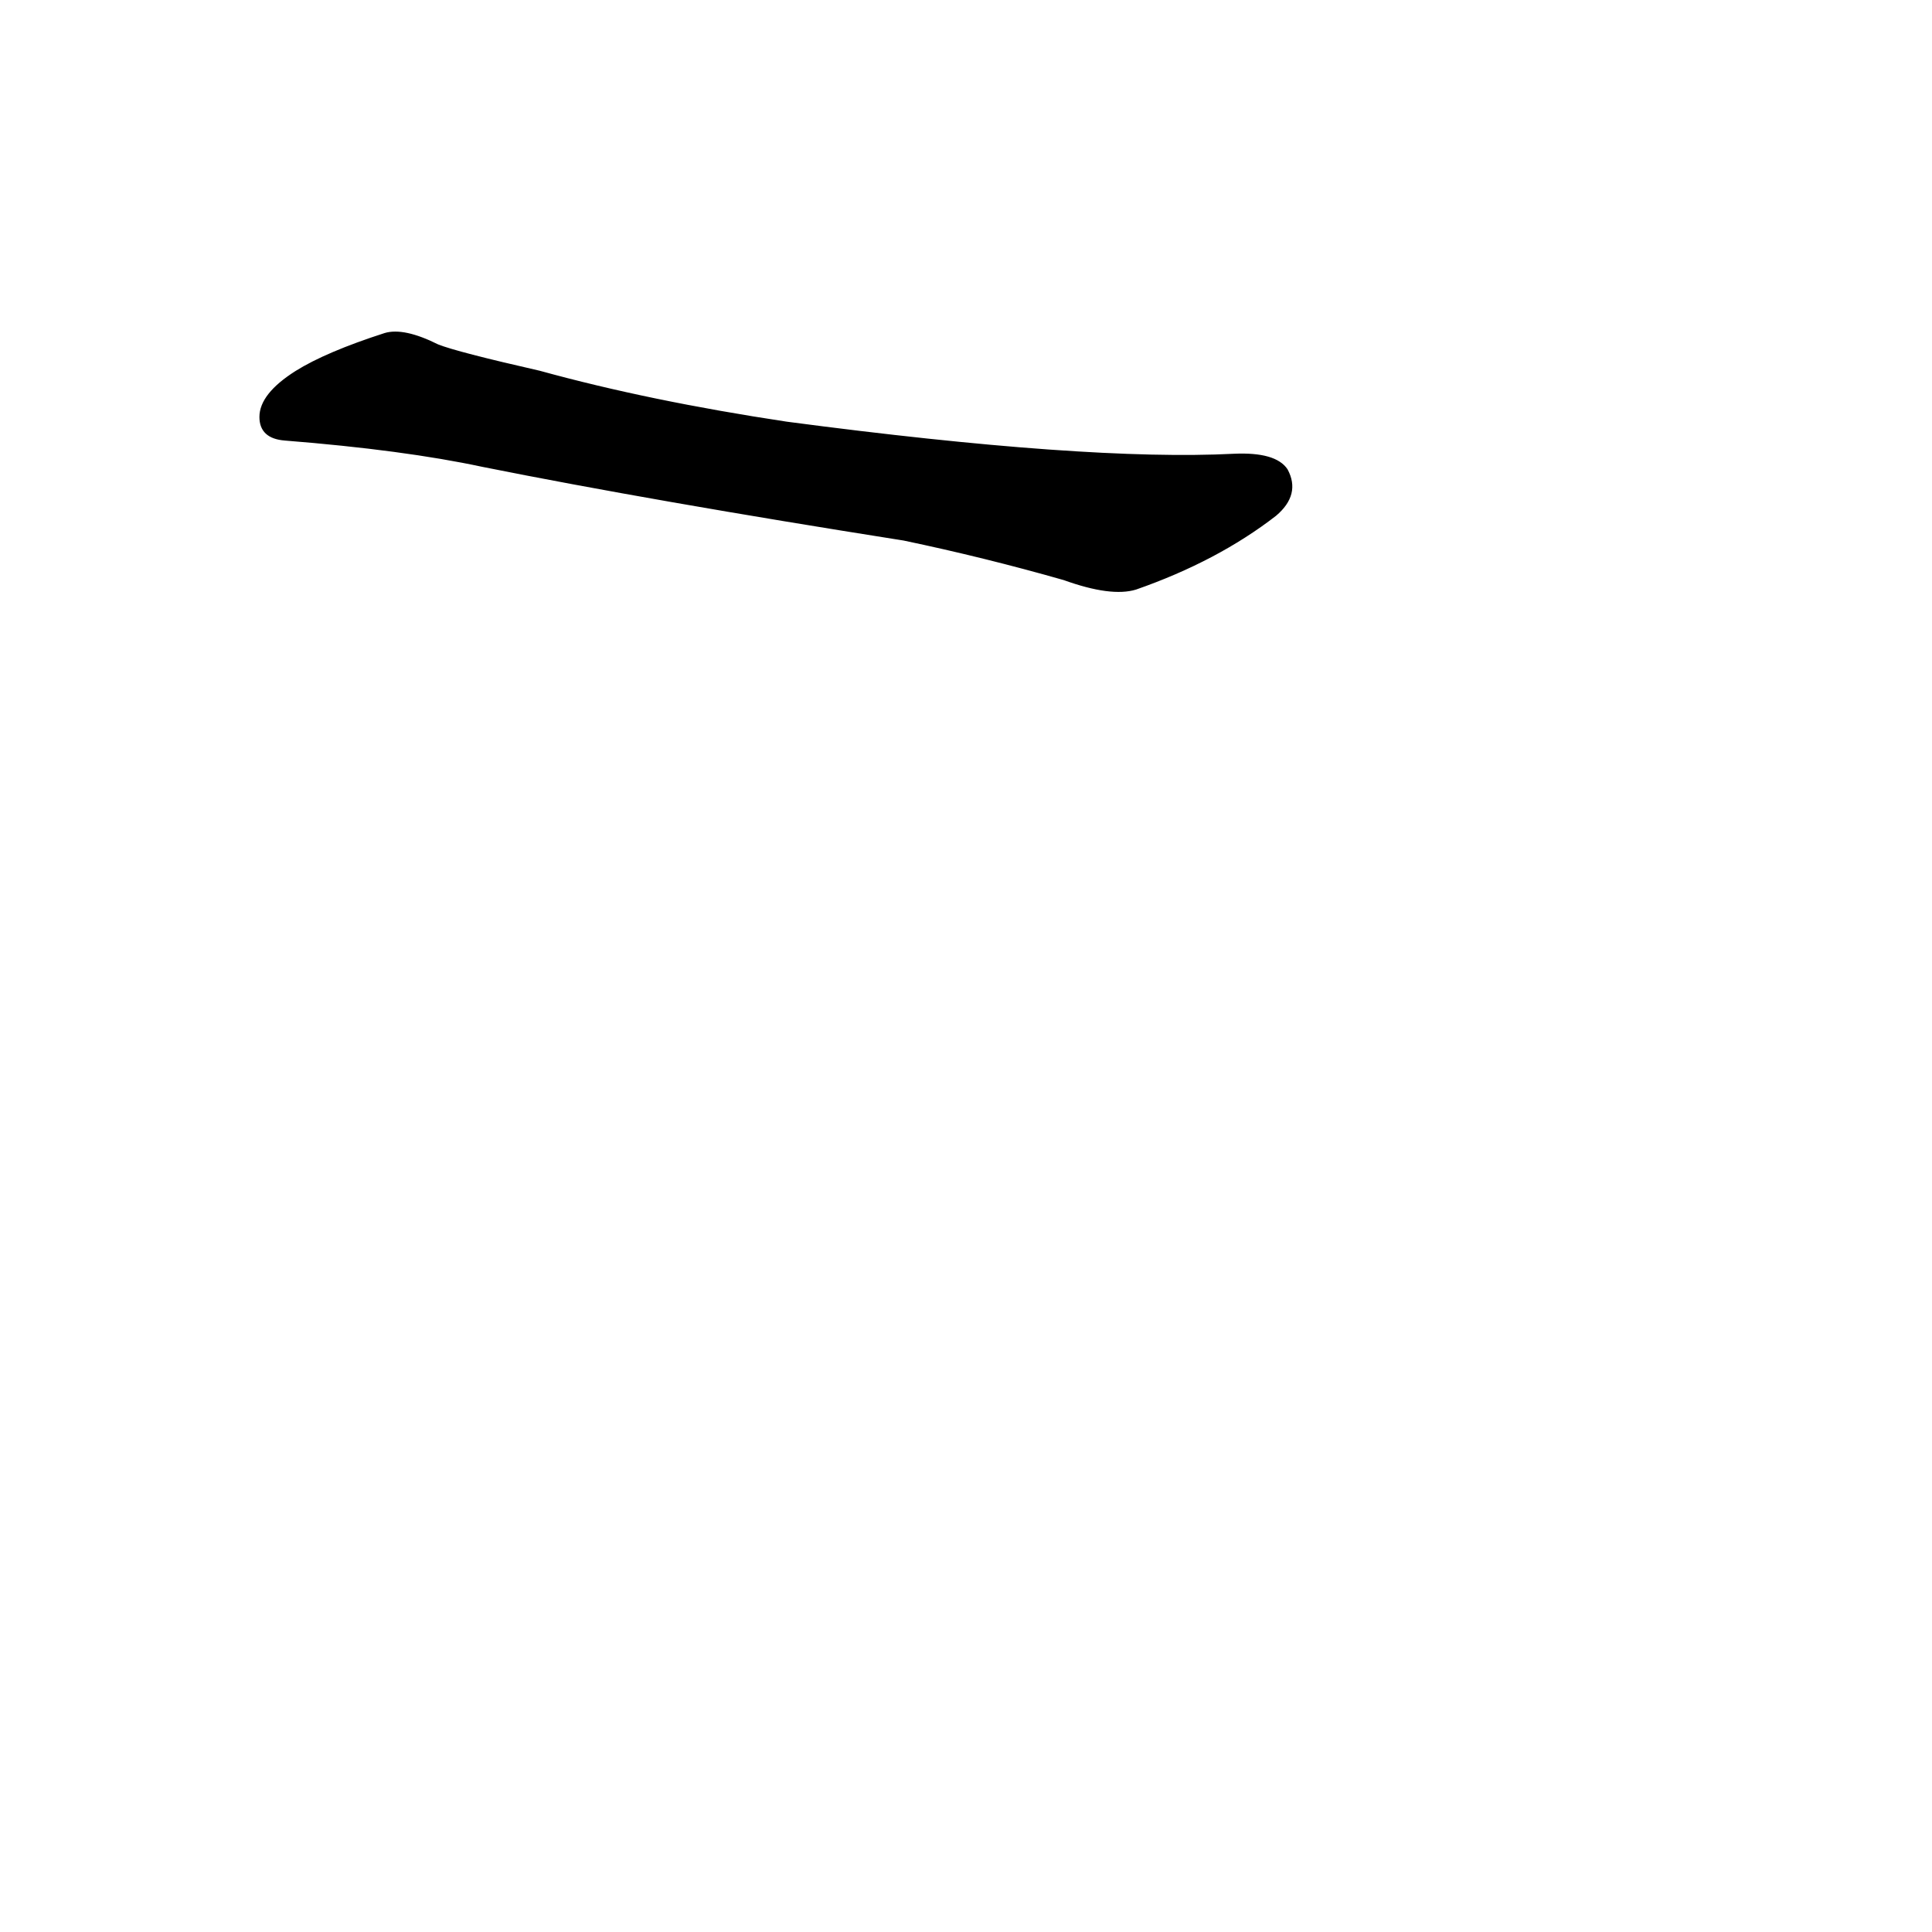 <?xml version="1.0" ?>
<svg baseProfile="full" height="1024" version="1.1" viewBox="0 0 1024 1024" width="1024" xmlns="http://www.w3.org/2000/svg" xmlns:ev="http://www.w3.org/2001/xml-events" xmlns:xlink="http://www.w3.org/1999/xlink">
	<defs/>
	<path d="M 417.0,224.0 Q 576.0,245.0 654.0,241.0 Q 676.0,240.0 682.0,249.0 Q 689.0,262.0 676.0,273.0 Q 645.0,297.0 602.0,312.0 Q 589.0,316.0 564.0,307.0 Q 522.0,295.0 479.0,286.0 Q 346.0,265.0 256.0,247.0 Q 214.0,238.0 151.0,233.0 Q 138.0,232.0 138.0,221.0 Q 138.0,209.0 157.0,197.0 Q 173.0,187.0 204.0,177.0 Q 214.0,174.0 232.0,183.0 Q 242.0,187.0 286.0,197.0 Q 344.0,213.0 417.0,224.0" fill="black" stroke="#000000"/>
</svg>
